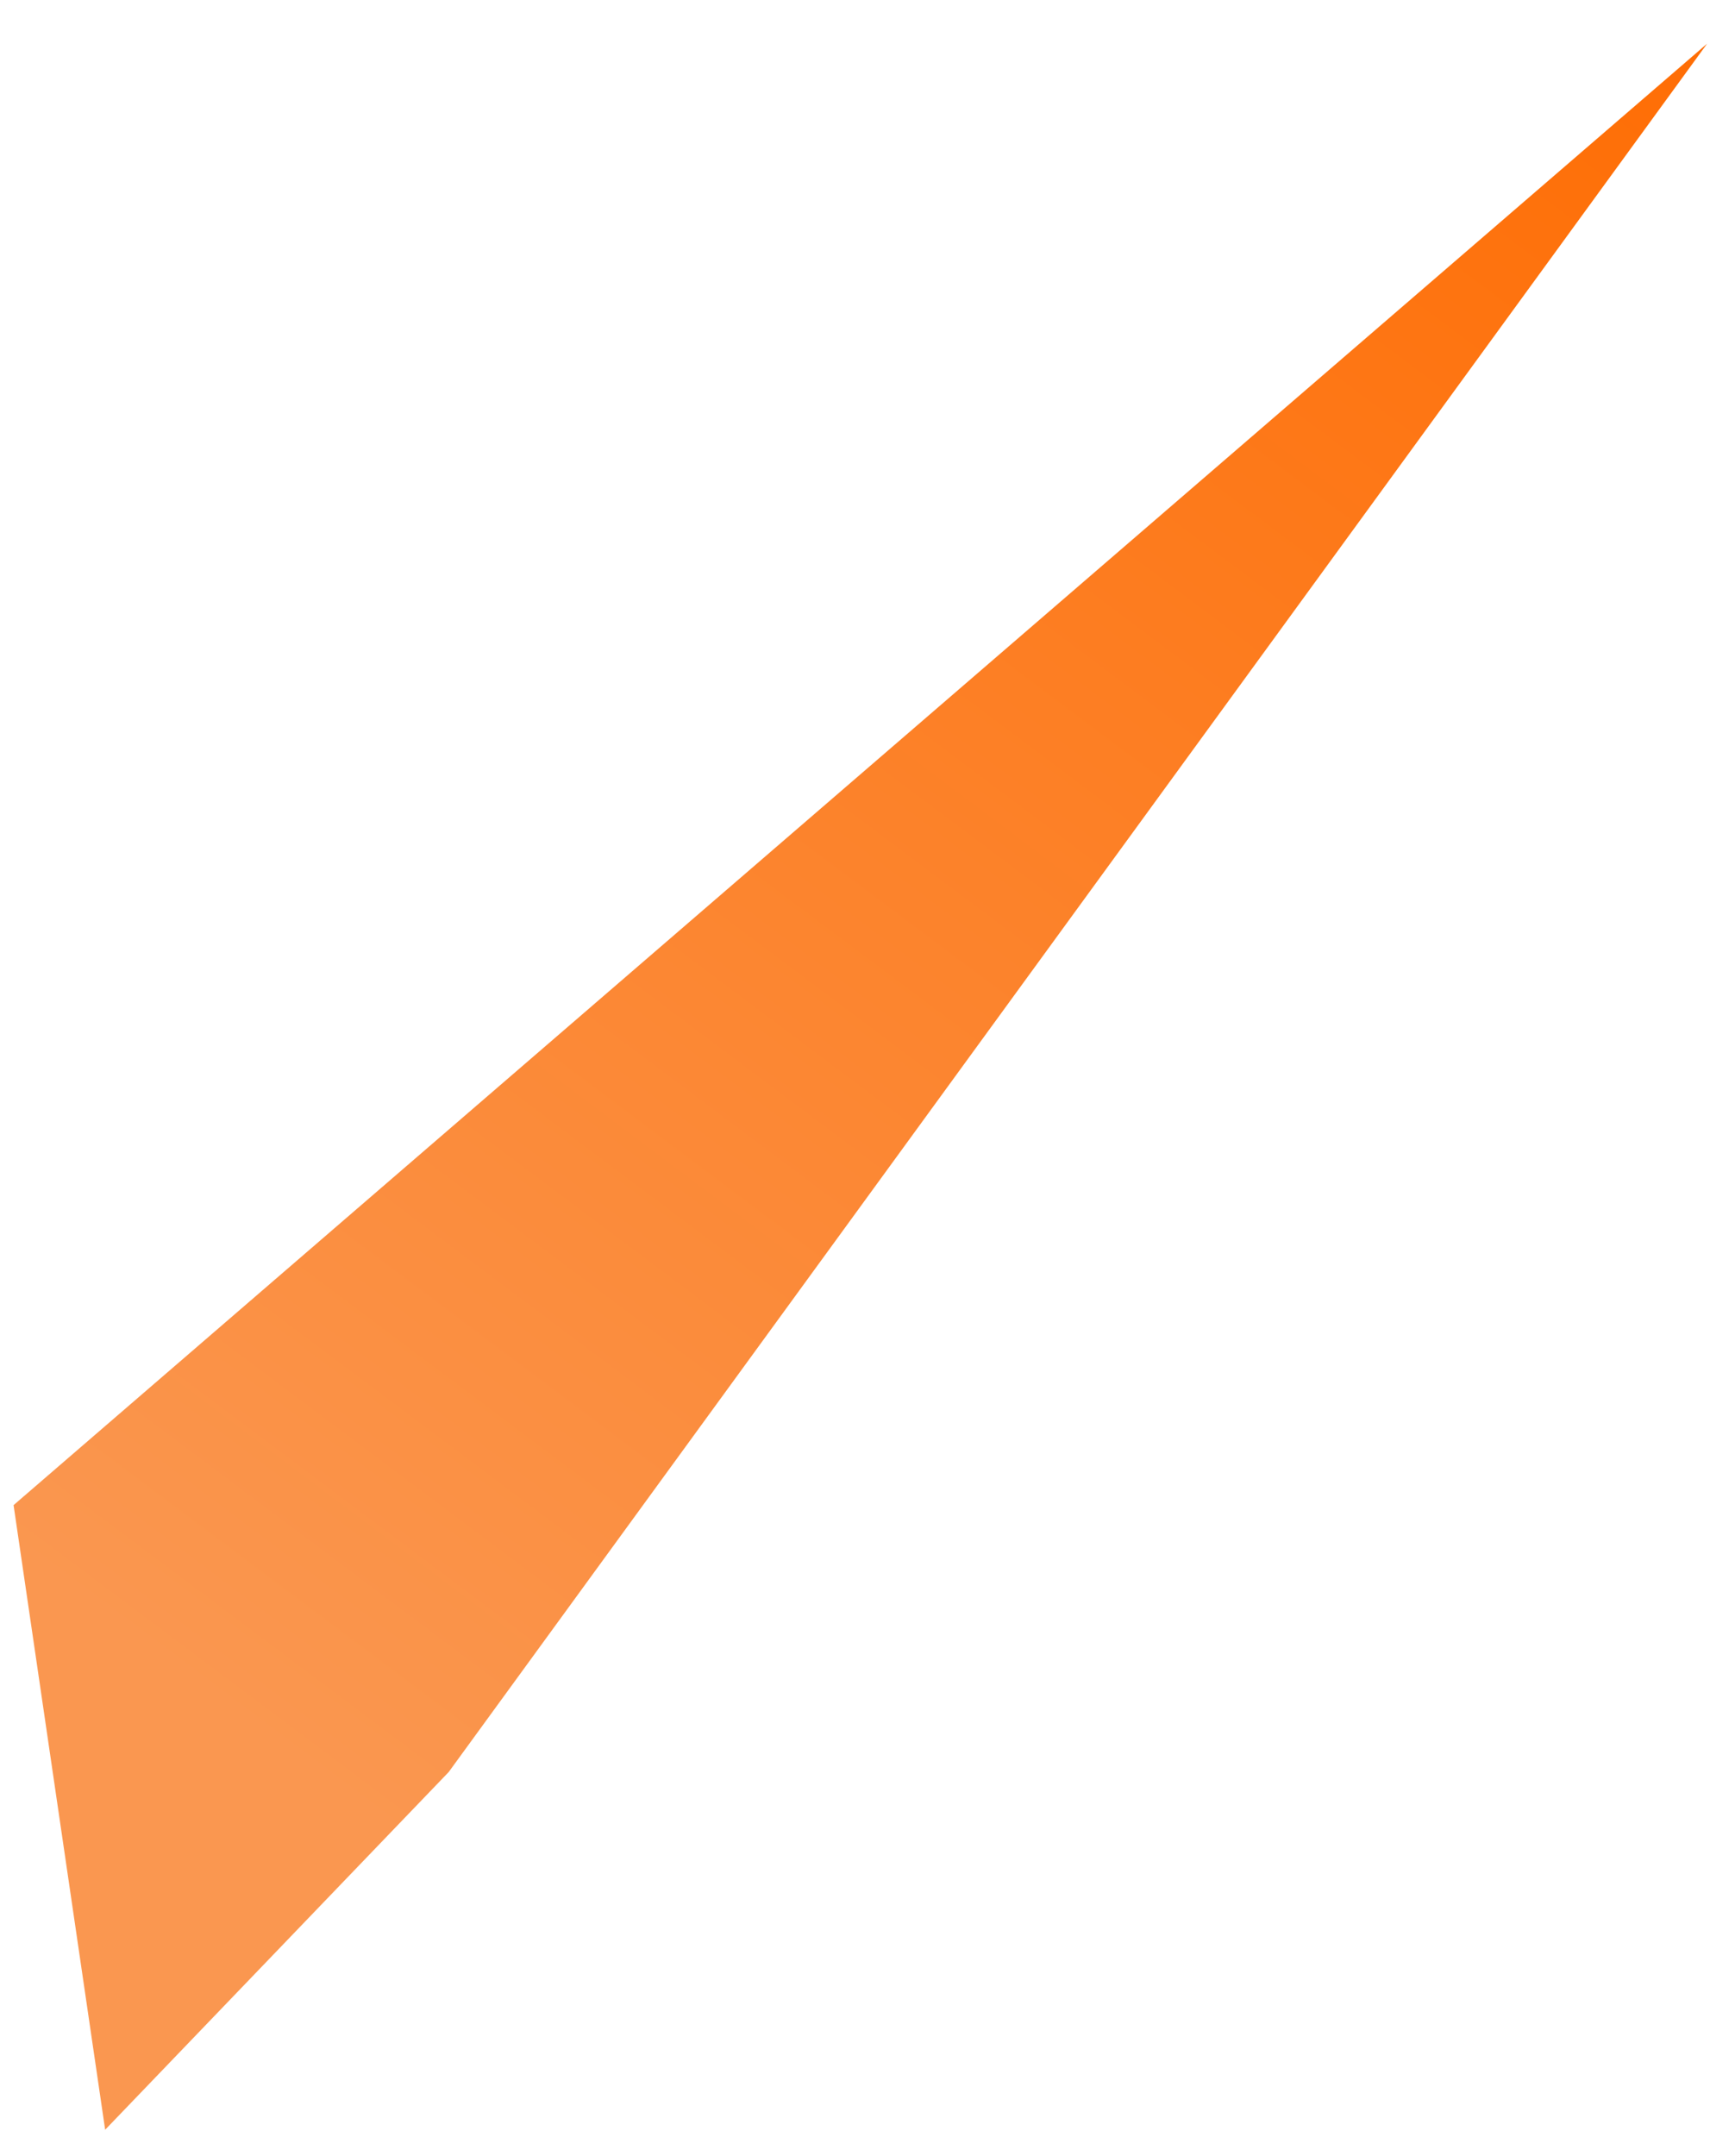 <svg width="33" height="41" viewBox="0 0 33 41" fill="none" xmlns="http://www.w3.org/2000/svg">
<path d="M0.258 28.622L32.47 0.83L8.534 33.698L2 40.5L0.258 28.622Z" fill="url(#paint0_linear_0_228)"/>
<defs>
<linearGradient id="paint0_linear_0_228" x1="32" y1="-2.5" x2="3.5" y2="35.5" gradientUnits="userSpaceOnUse">
<stop stop-color="#FF6B00"/>
<stop offset="0.94" stop-color="#FA9750"/>
</linearGradient>
</defs>
</svg>
